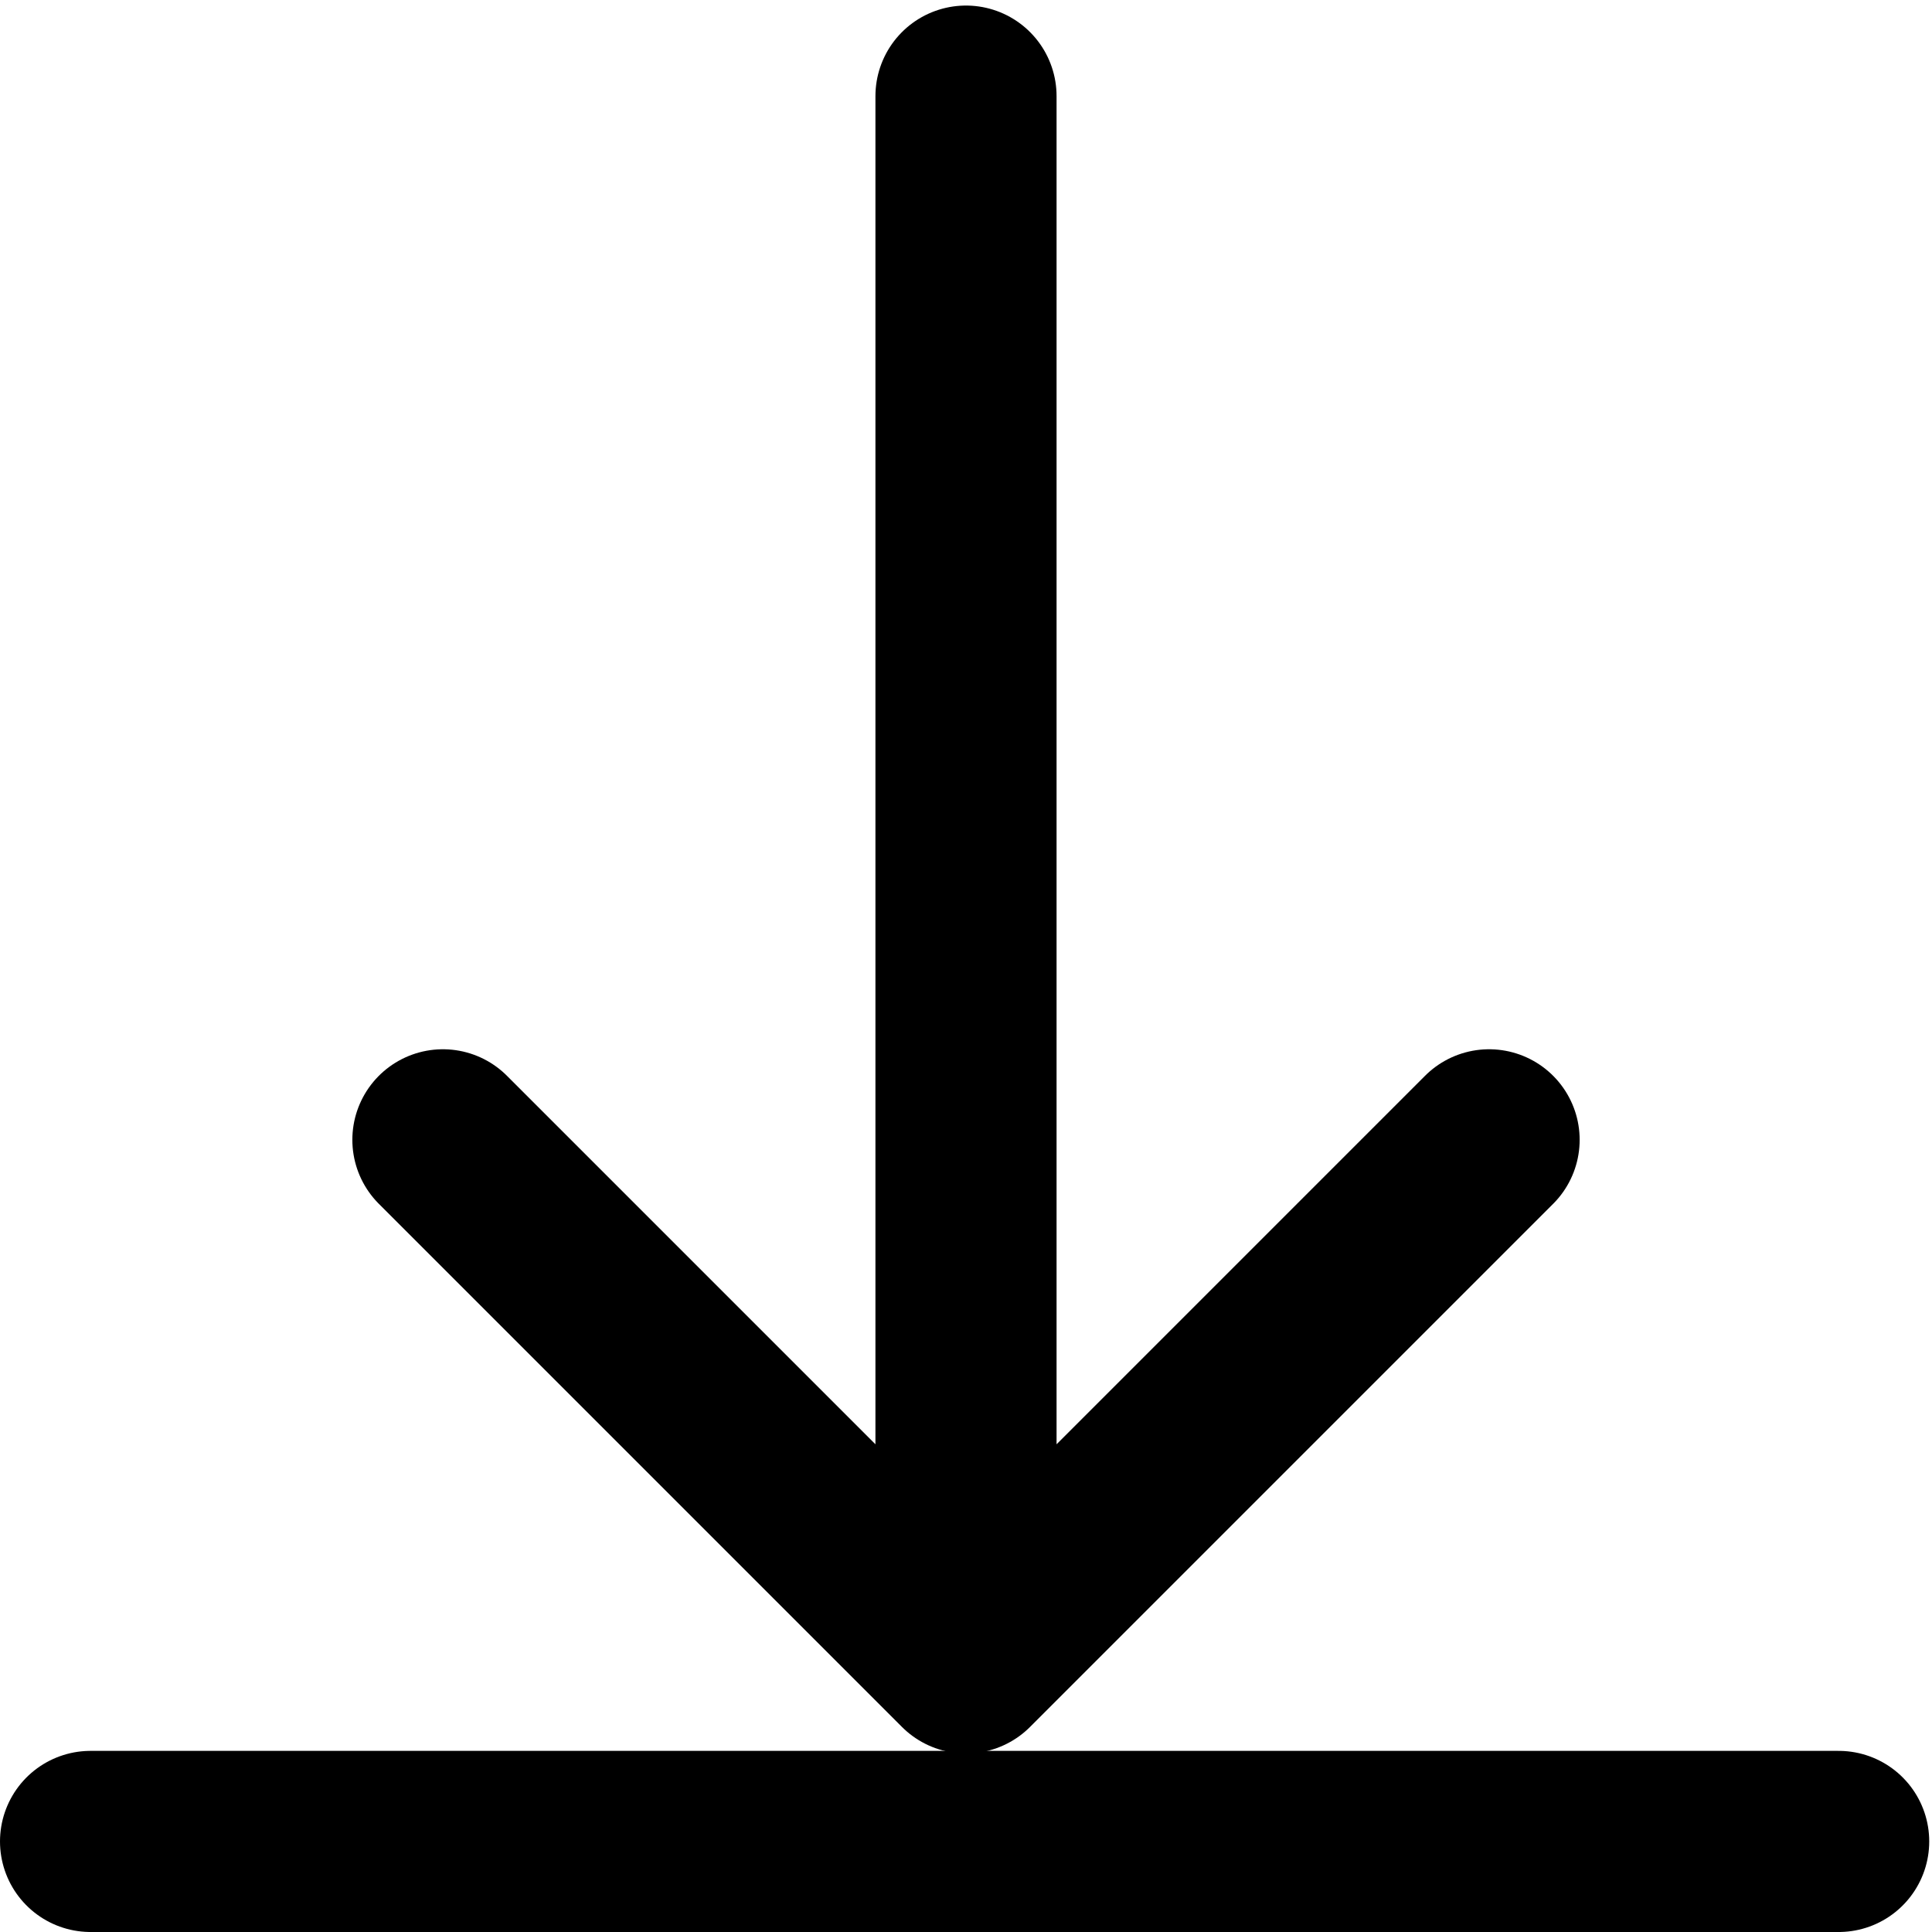 <?xml version="1.0" encoding="UTF-8"?>
<!-- Created with Inkscape (http://www.inkscape.org/) -->
<svg width="32" height="32" version="1.1" viewBox="0 0 32 32" xmlns="http://www.w3.org/2000/svg">
 <g stroke="#000" stroke-linecap="round" stroke-linejoin="round" stroke-miterlimit="2.3">
  <path transform="rotate(-90,16,16)" d="m11.346 16 4.654 13.783m4.654-13.783-4.654 13.783m4.654-13.783-4.654-13.783m-4.654 13.783 4.654-13.783" display="none" stroke-width="4"/>
  <path d="m16 7.451v20.092l8.664-8.664m-8.664-17.287v25.951l-8.664-8.664" fill="none" stroke-width="3"/>
  <path d="m1.5 30.5h28.954" fill="none" stroke-width="3"/>
 </g>
</svg>

